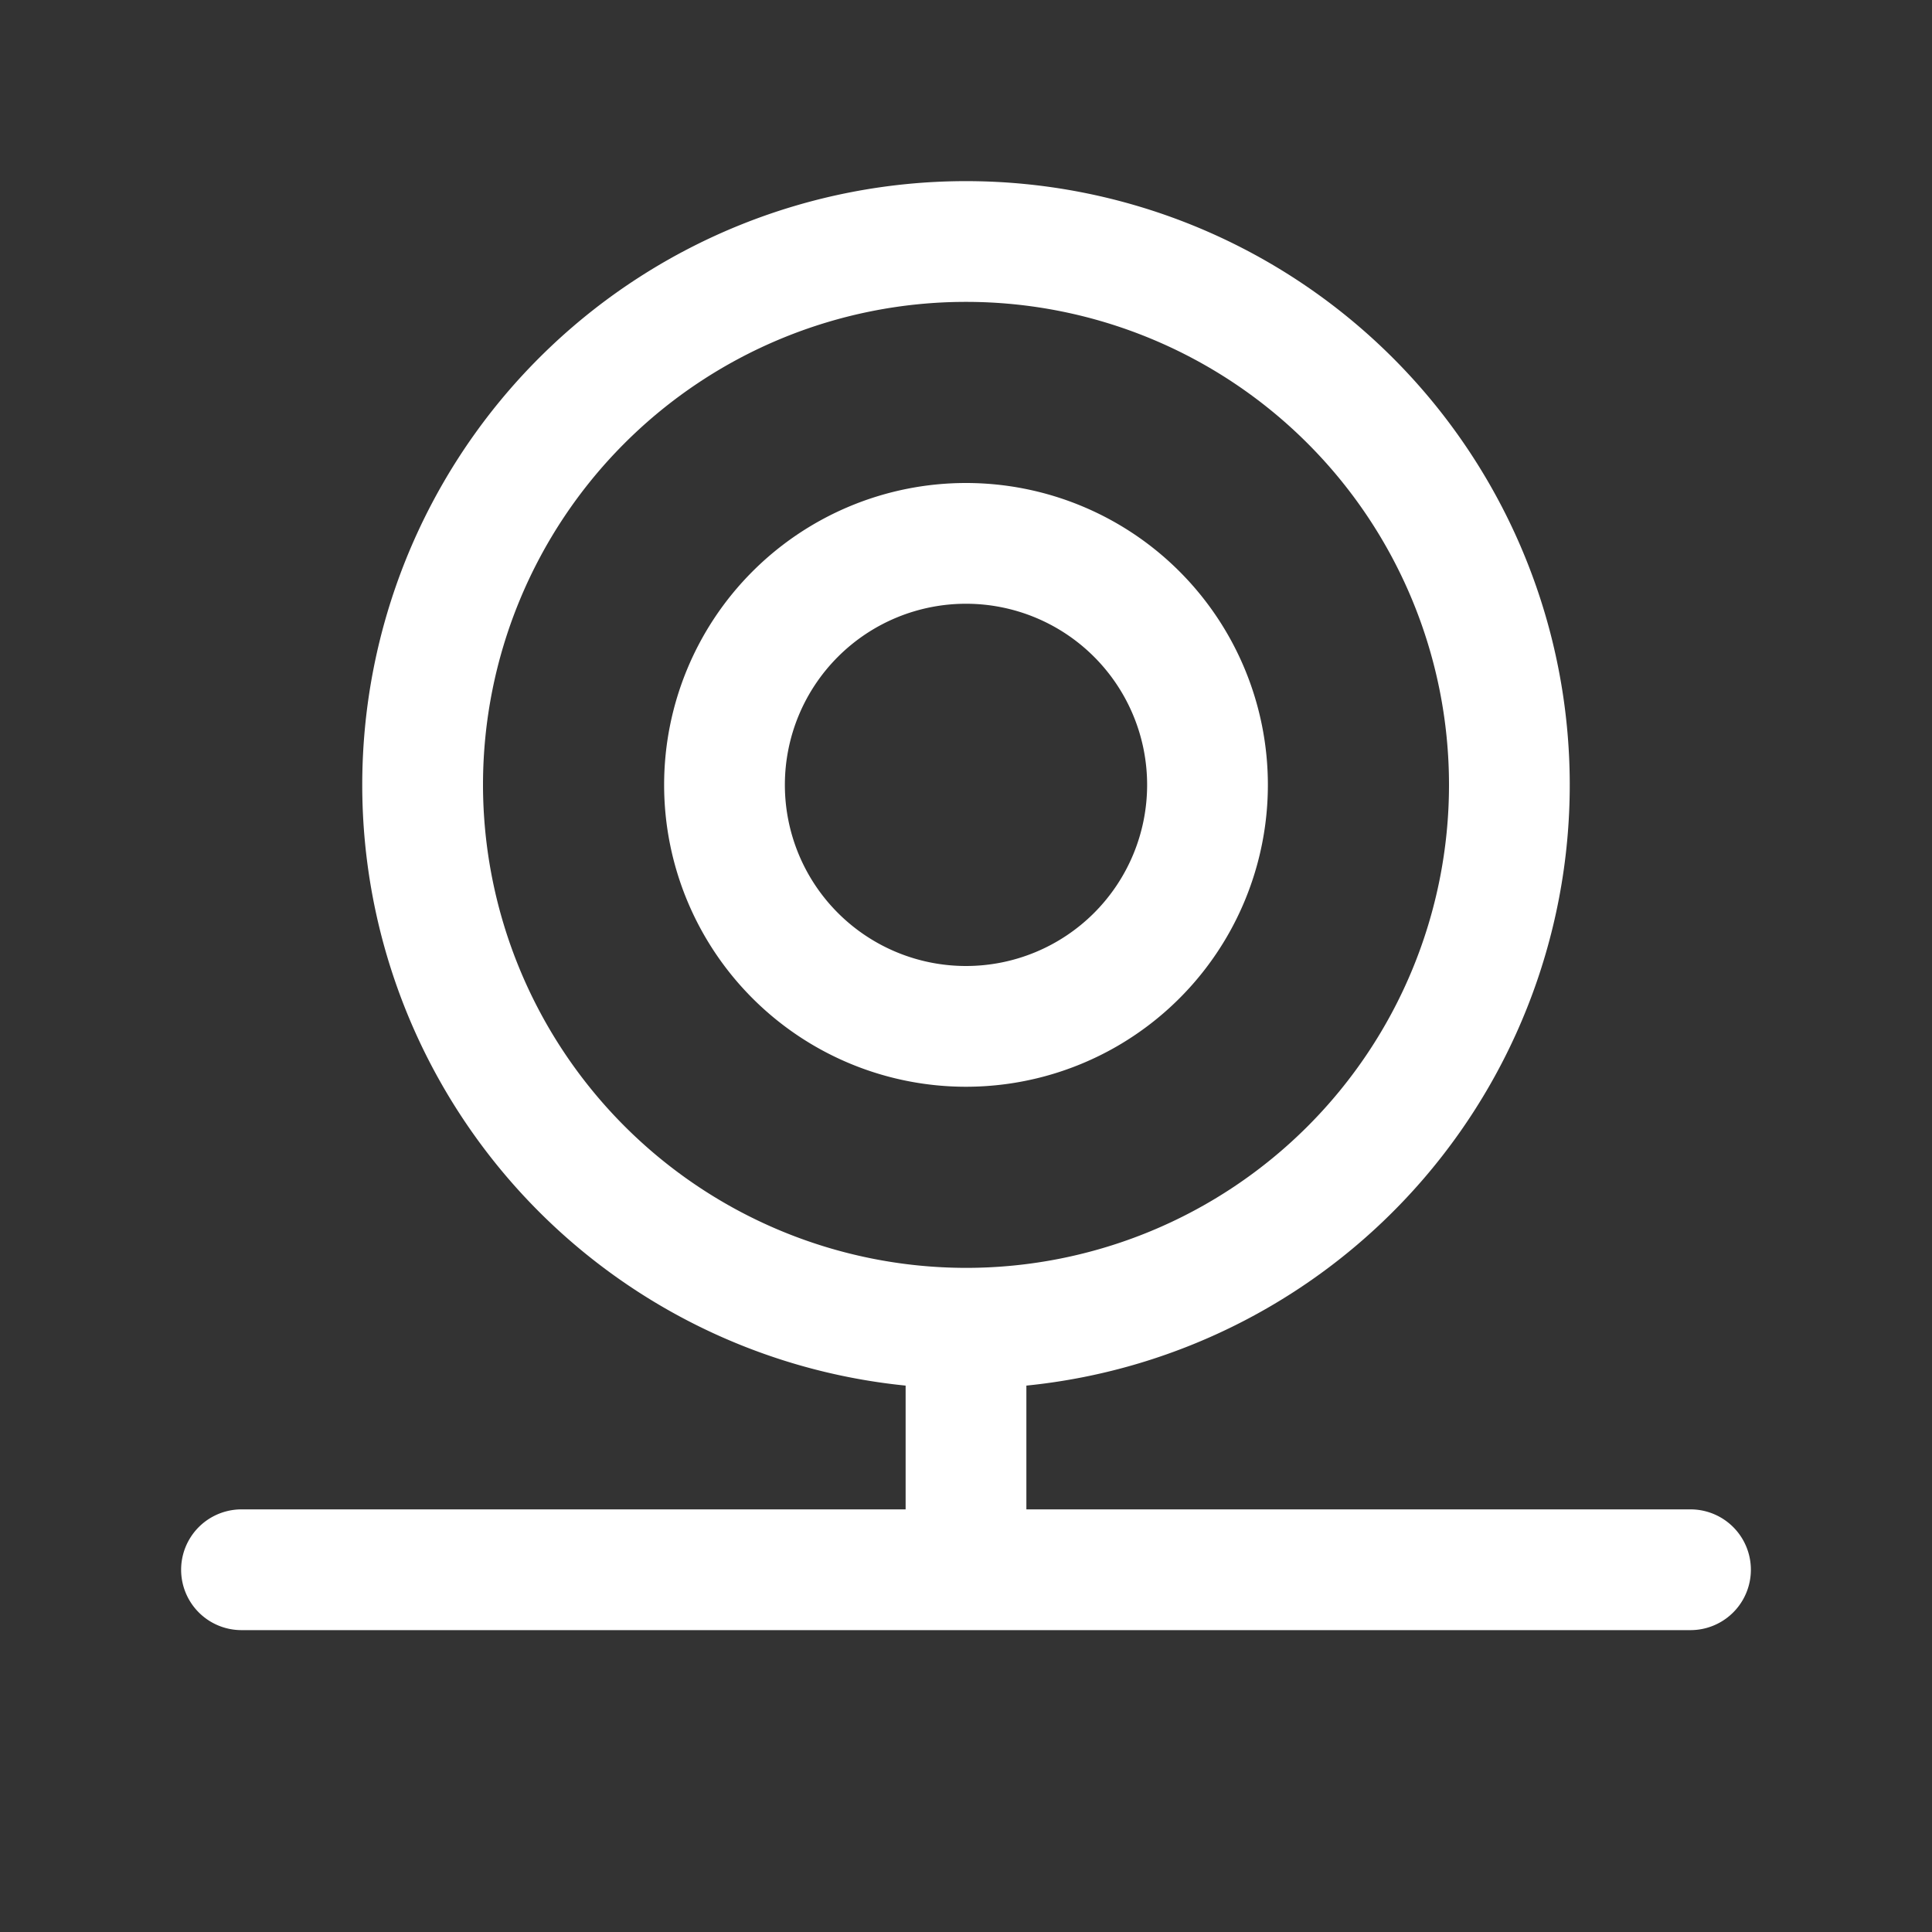 <svg fill="white" height="32" stroke-width="0.5" viewBox="0 0 256 256" width="32" xmlns="http://www.w3.org/2000/svg">
<rect x="0" y="0" width="256" height="256" fill="#333333" stroke="none"/>
<path d="M168,104a40,40,0,1,0-40,40A40,40,0,0,0,168,104Zm-64,0a24,24,0,1,1,24,24A24,24,0,0,1,104,104Zm120,96H136V183.6a80,80,0,1,0-16,0V200H32a8,8,0,0,0,0,16H224a8,8,0,0,0,0-16ZM64,104a64,64,0,1,1,64,64A64.07,64.07,0,0,1,64,104Z"></path>
</svg>
